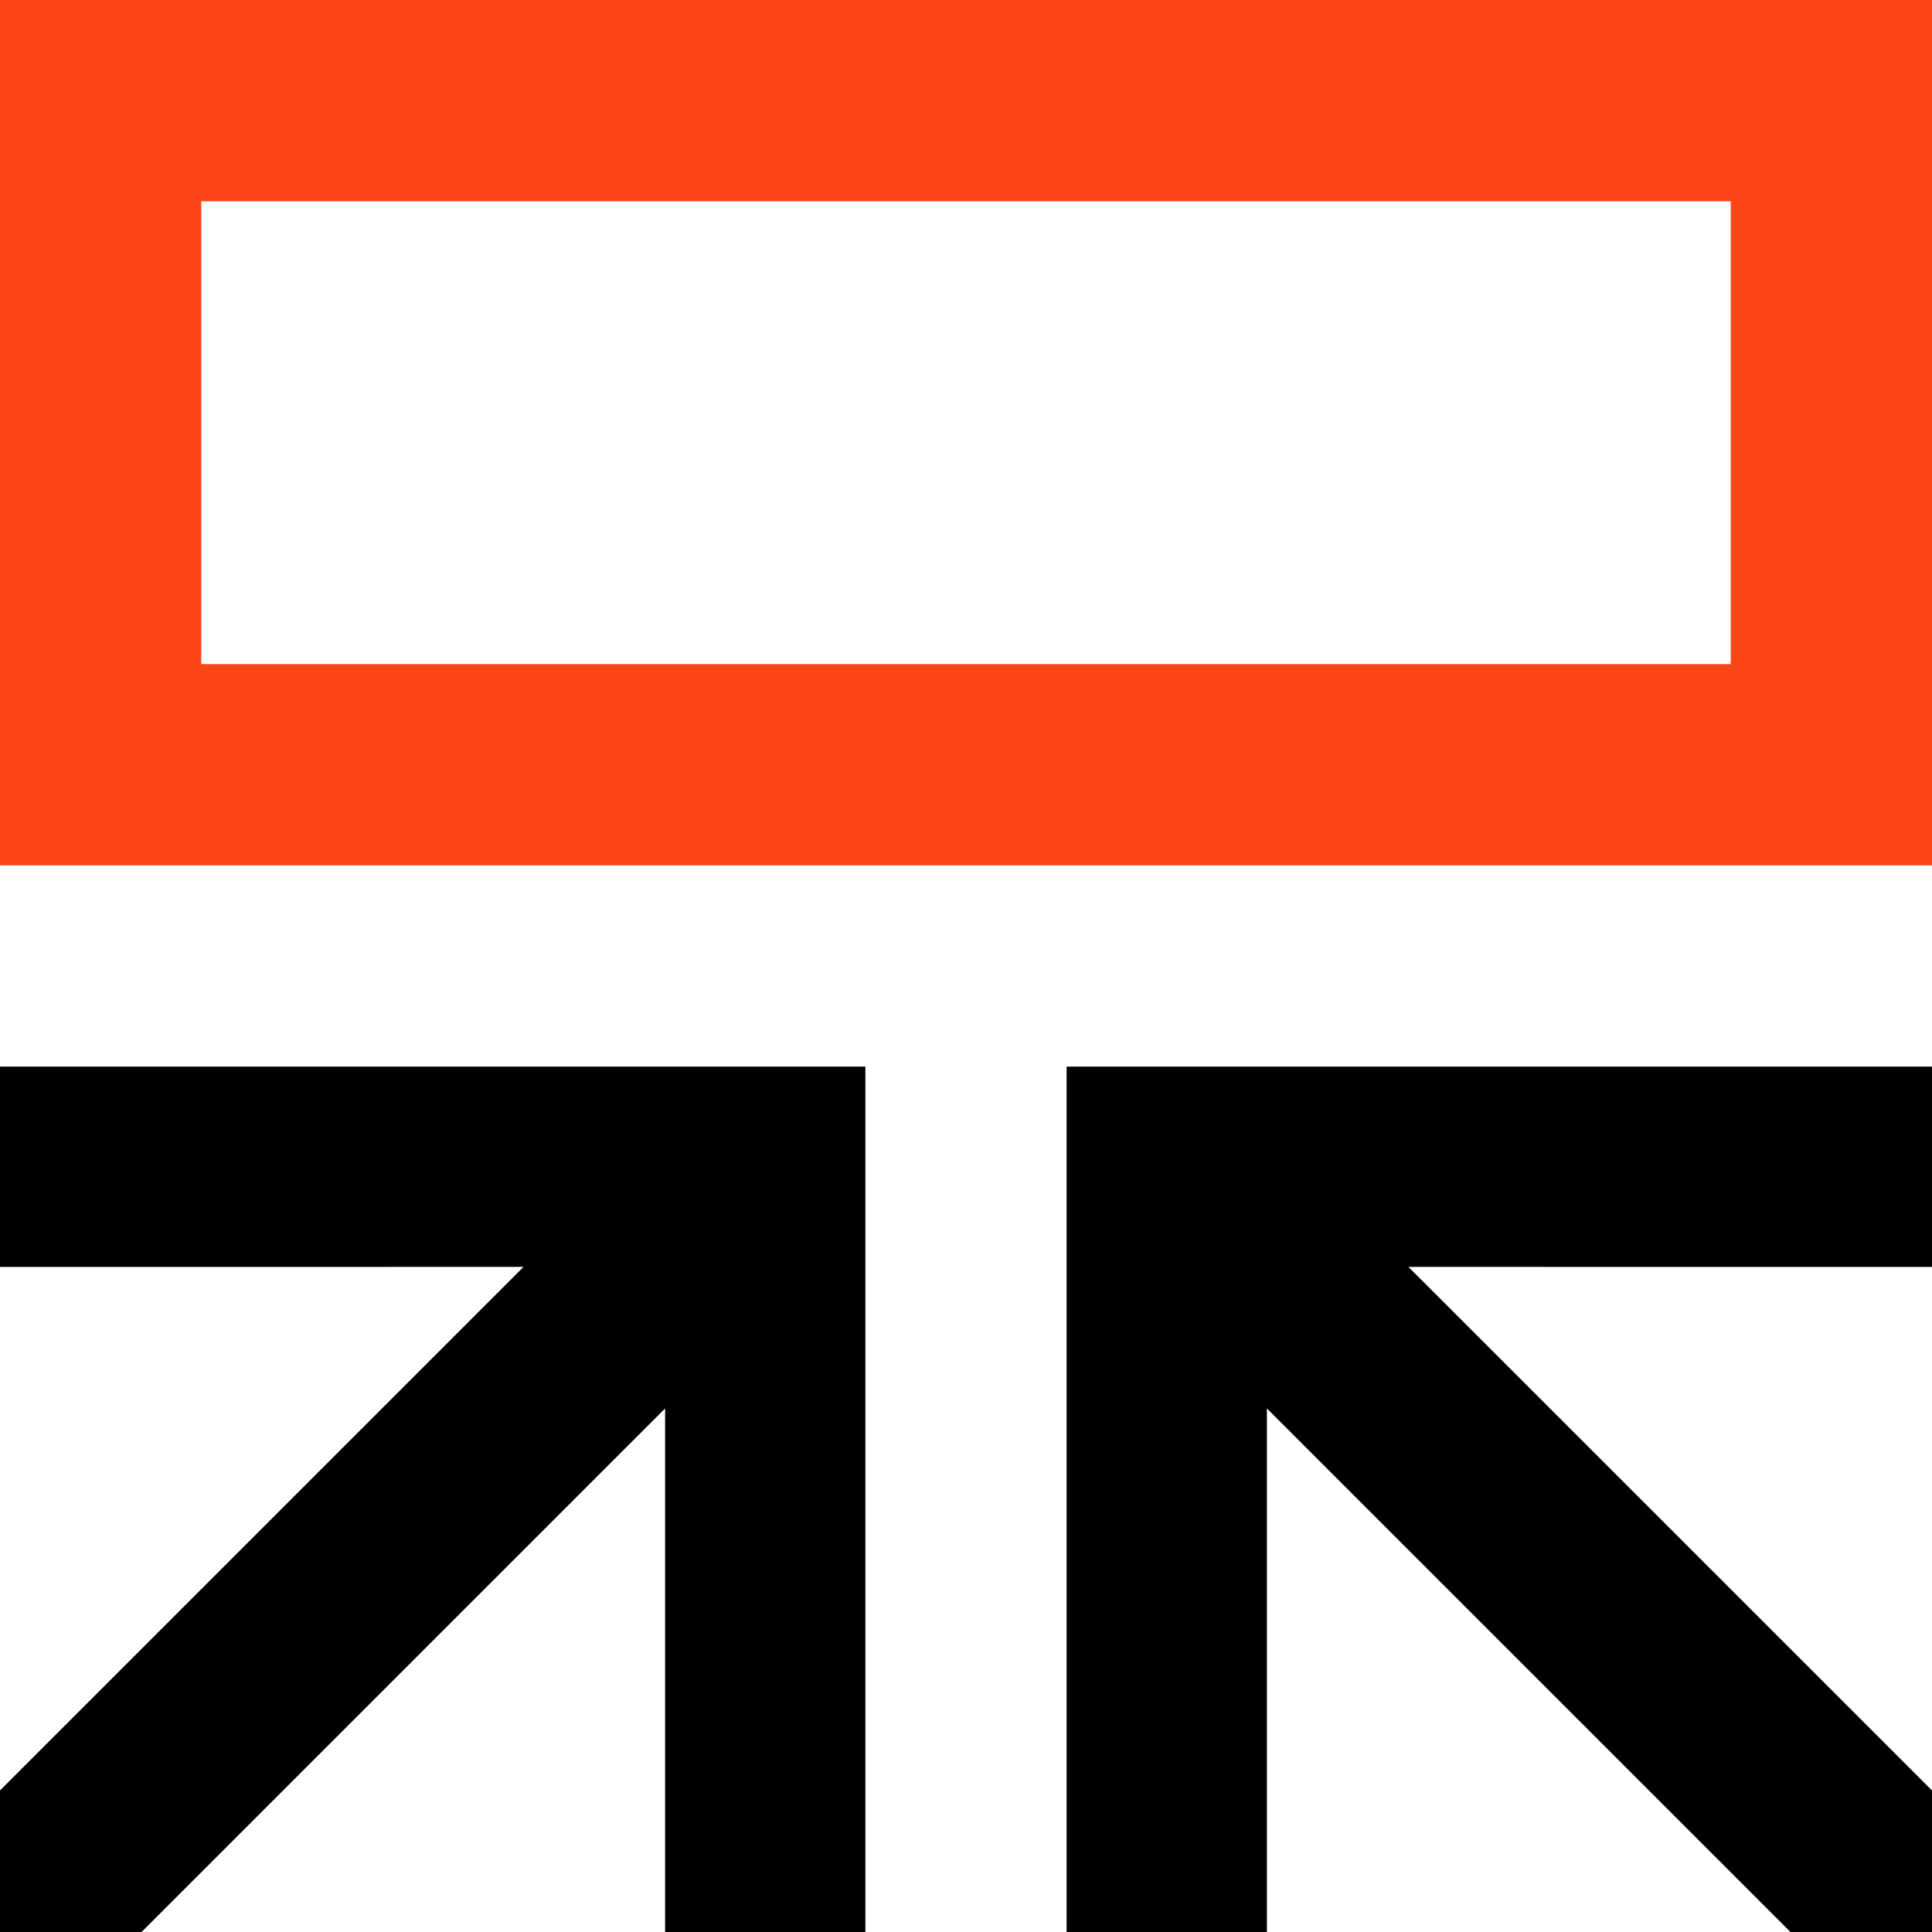 <svg xmlns="http://www.w3.org/2000/svg" viewBox="0 0 432 432"><defs><style>.cls-1{fill:#fa4616;}</style></defs><g id="Layer_2" data-name="Layer 2"><g id="Layer_1-2" data-name="Layer 1"><polygon points="432 400.35 314.93 283.28 432 283.29 432 238.5 238.5 238.5 238.5 432 283.28 432 283.28 314.93 400.35 432 432 432 432 400.35"/><polygon points="0 400.35 117.07 283.28 0 283.29 0 238.5 193.5 238.5 193.5 432 148.72 432 148.72 314.93 31.65 432 0 432 0 400.35"/><path class="cls-1" d="M387,148.5H45V45H387M432,0H0V193.5H432V0Z"/></g></g></svg>